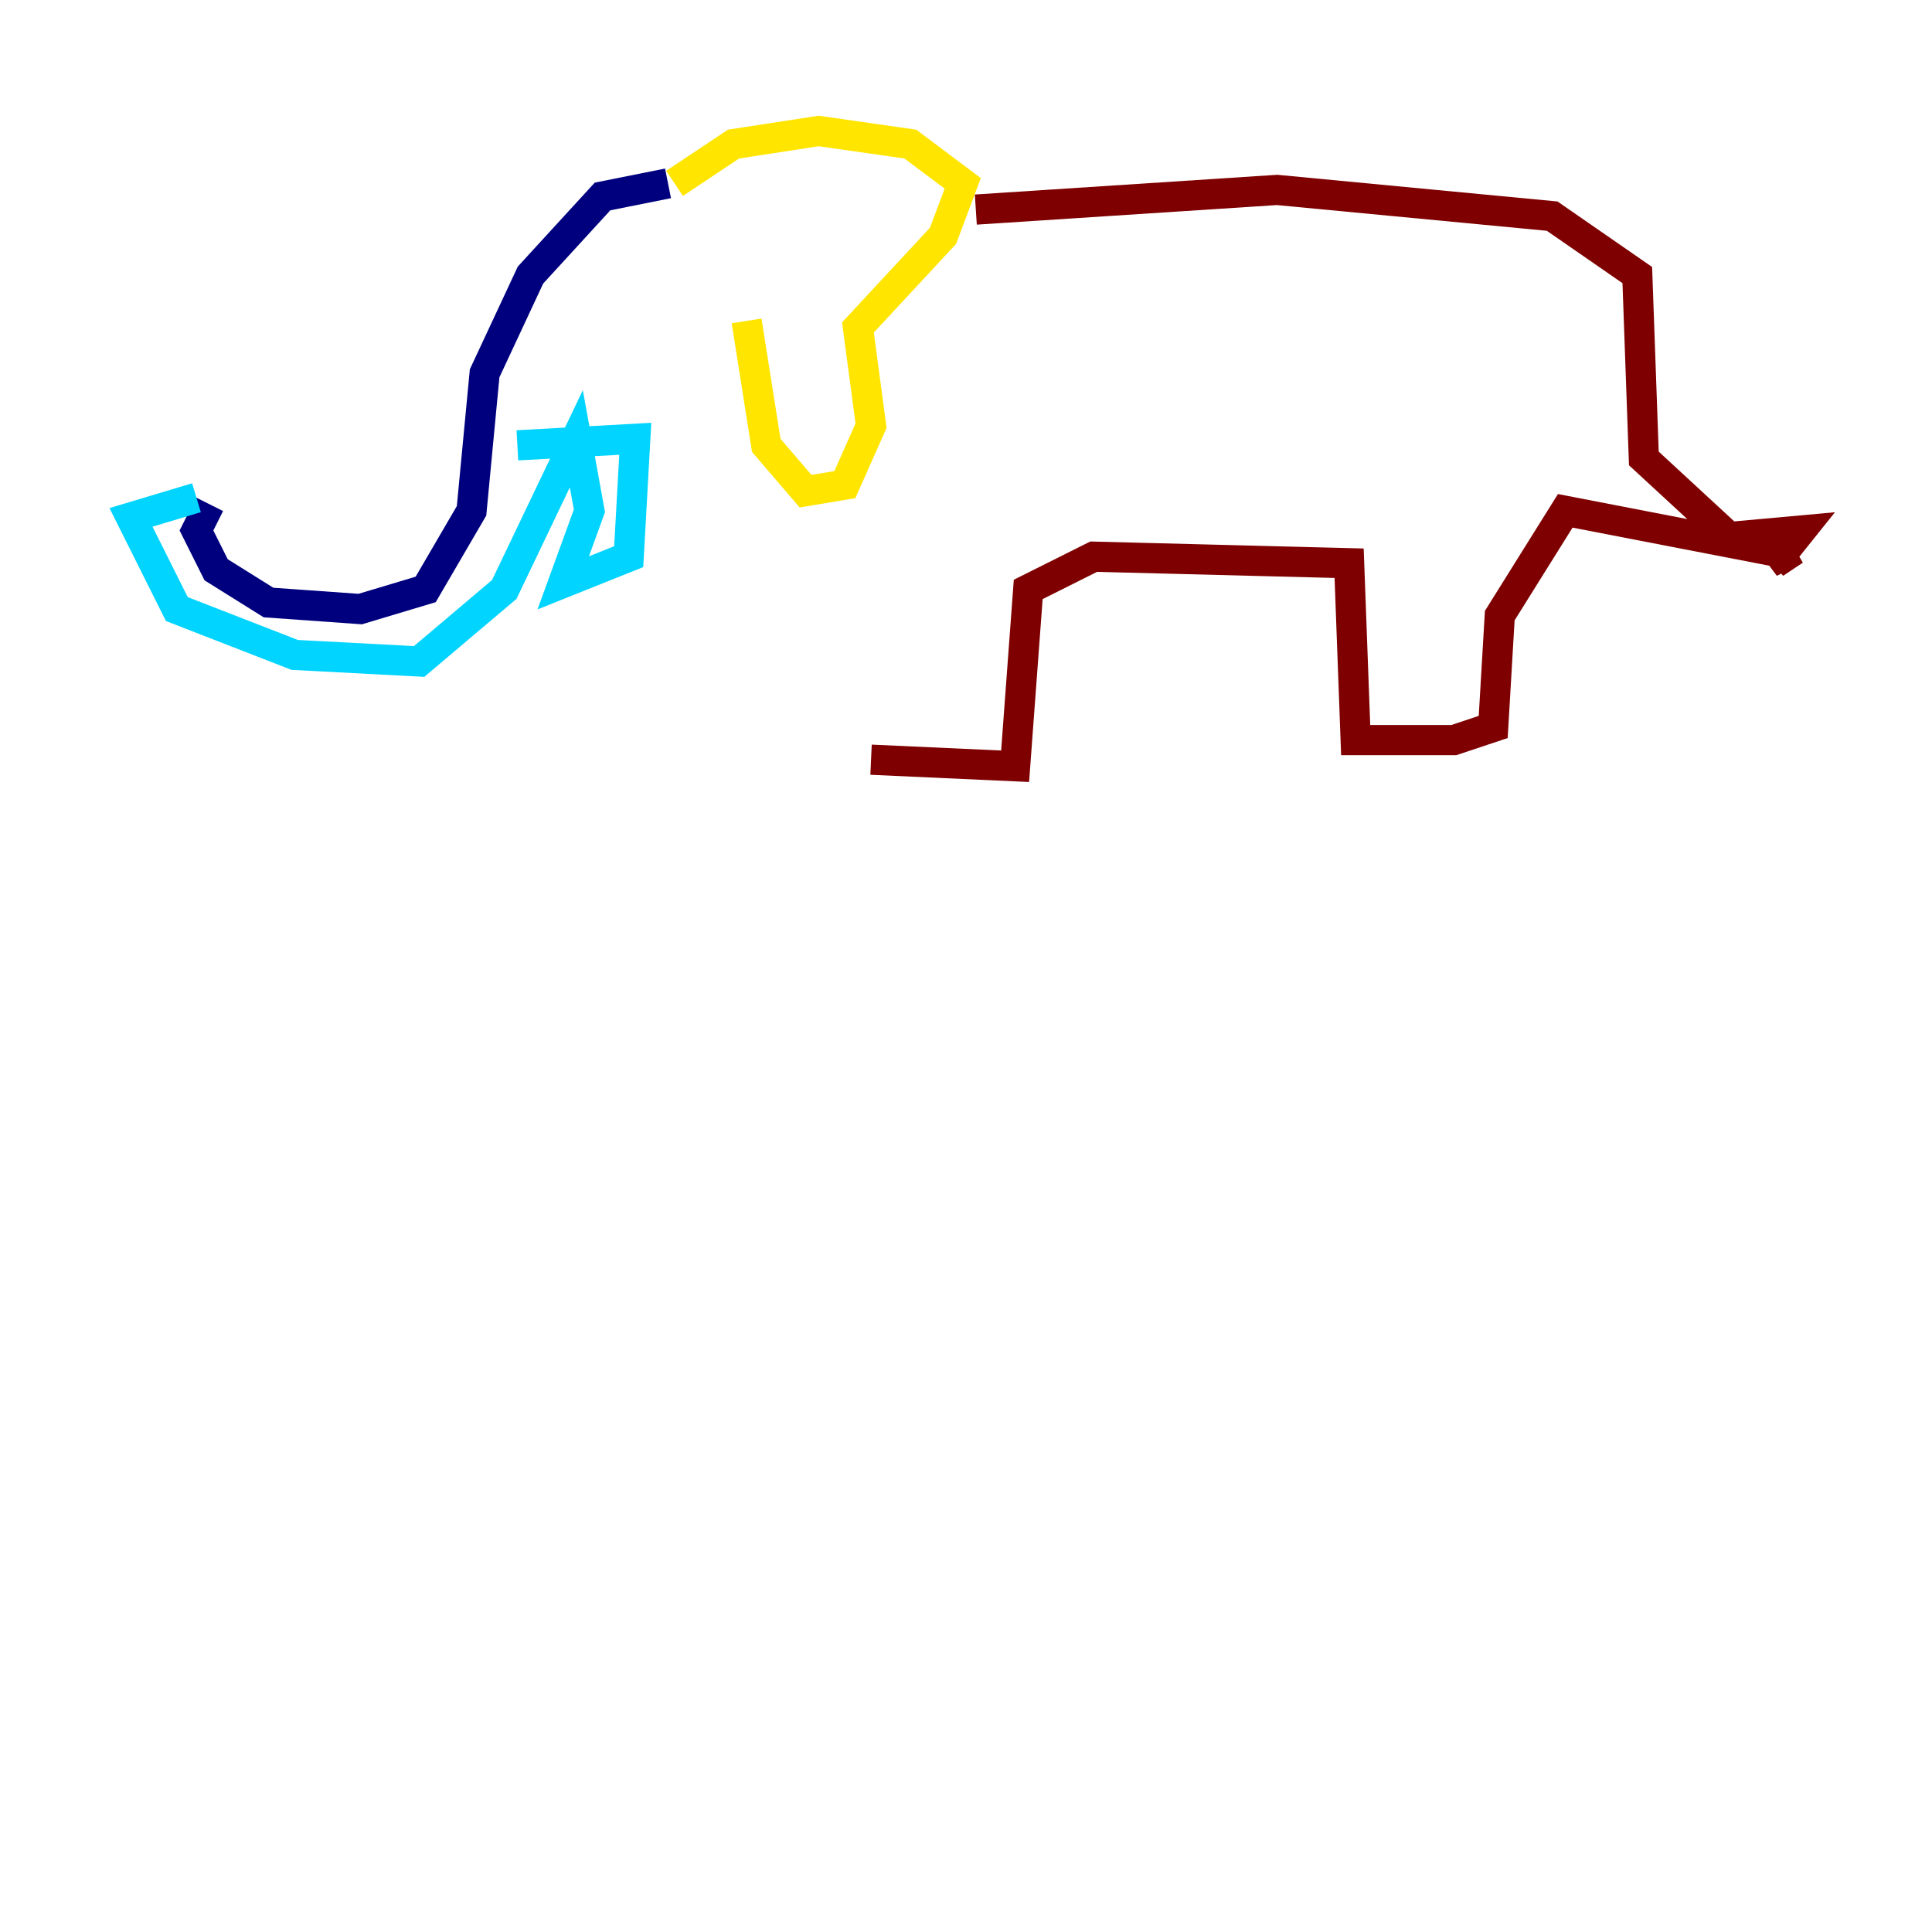 <?xml version="1.0" encoding="utf-8" ?>
<svg baseProfile="tiny" height="128" version="1.2" viewBox="0,0,128,128" width="128" xmlns="http://www.w3.org/2000/svg" xmlns:ev="http://www.w3.org/2001/xml-events" xmlns:xlink="http://www.w3.org/1999/xlink"><defs /><polyline fill="none" points="13.885,33.41 13.017,35.146 14.319,37.749 17.79,39.919 23.864,40.352 28.203,39.051 31.241,33.844 32.108,24.732 35.146,18.224 39.919,13.017 44.258,12.149" stroke="#00007f" stroke-width="2" /><polyline fill="none" points="13.017,32.976 8.678,34.278 11.715,40.352 19.525,43.39 27.77,43.824 33.41,39.051 38.183,29.071 39.051,33.844 37.315,38.617 41.654,36.881 42.088,29.071 34.278,29.505" stroke="#00d4ff" stroke-width="2" /><polyline fill="none" points="44.691,12.149 48.597,9.546 54.237,8.678 60.312,9.546 63.783,12.149 62.481,15.62 56.841,21.695 57.709,28.203 55.973,32.108 53.37,32.542 50.766,29.505 49.464,21.261" stroke="#ffe500" stroke-width="2" /><polyline fill="none" points="64.651,13.885 84.61,12.583 102.834,14.319 108.475,18.224 108.909,30.373 114.549,35.58 119.322,35.146 117.586,37.315 118.888,36.447 118.02,36.881 116.719,35.146 117.153,36.447 103.702,33.844 99.363,40.786 98.929,48.163 96.325,49.031 89.817,49.031 89.383,37.315 72.461,36.881 68.122,39.051 67.254,50.766 57.709,50.332" stroke="#7f0000" stroke-width="2" /></svg>